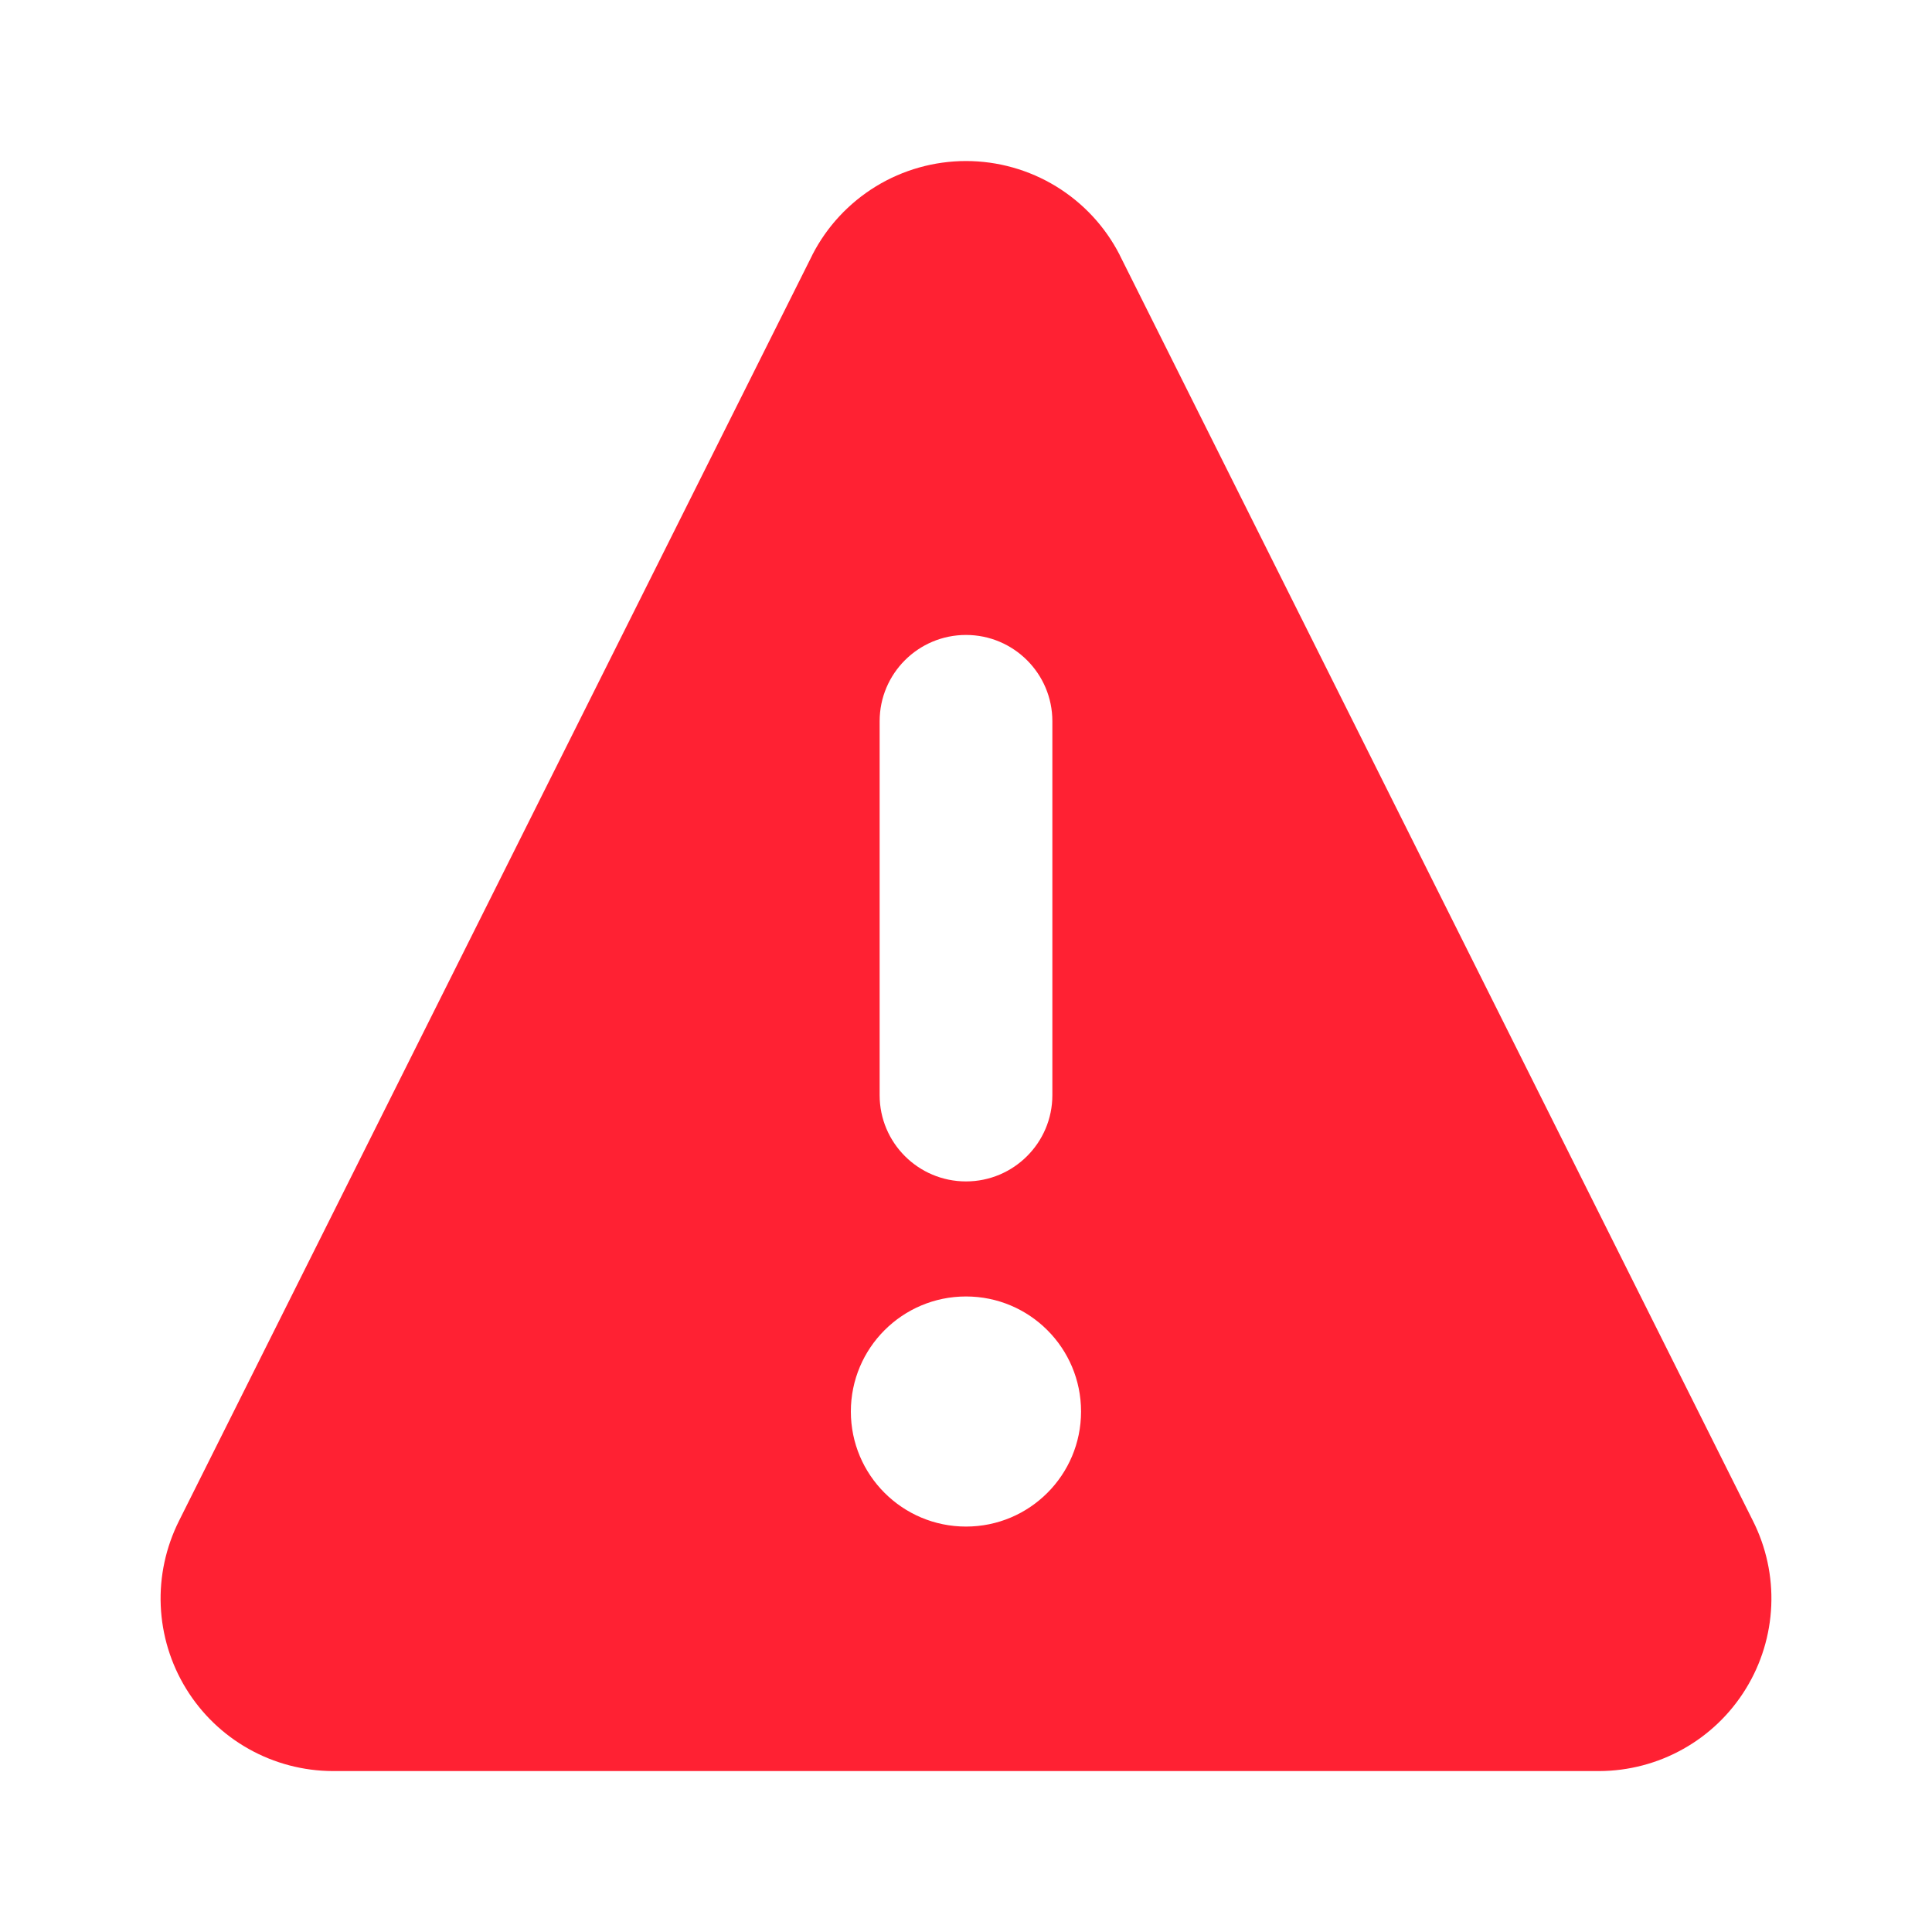<svg width="20" height="20" viewBox="0 0 20 20" fill="none" xmlns="http://www.w3.org/2000/svg">
<path fill-rule="evenodd" clip-rule="evenodd" d="M9.068 1.929C9.348 1.758 9.671 1.667 10 1.667C10.329 1.667 10.652 1.758 10.932 1.929C11.213 2.101 11.441 2.346 11.591 2.639L11.593 2.644L18.146 15.743C18.283 16.015 18.349 16.318 18.336 16.622C18.323 16.926 18.233 17.222 18.073 17.482C17.914 17.741 17.691 17.956 17.425 18.105C17.16 18.254 16.86 18.333 16.555 18.334H16.553H3.446H3.445C3.14 18.333 2.84 18.254 2.575 18.105C2.309 17.956 2.086 17.741 1.927 17.482C1.767 17.222 1.677 16.926 1.664 16.622C1.651 16.318 1.717 16.016 1.853 15.744L8.407 2.644L8.409 2.639C8.559 2.346 8.787 2.101 9.068 1.929ZM10 6.573C10.493 6.573 10.894 6.973 10.894 7.466V11.337C10.894 11.83 10.493 12.23 10 12.23C9.506 12.23 9.106 11.83 9.106 11.337V7.466C9.106 6.973 9.506 6.573 10 6.573ZM11.191 14.612C11.191 15.27 10.658 15.803 10 15.803C9.342 15.803 8.808 15.27 8.808 14.612C8.808 13.954 9.342 13.421 10 13.421C10.658 13.421 11.191 13.954 11.191 14.612Z" fill="#FF2133"/>
</svg>
